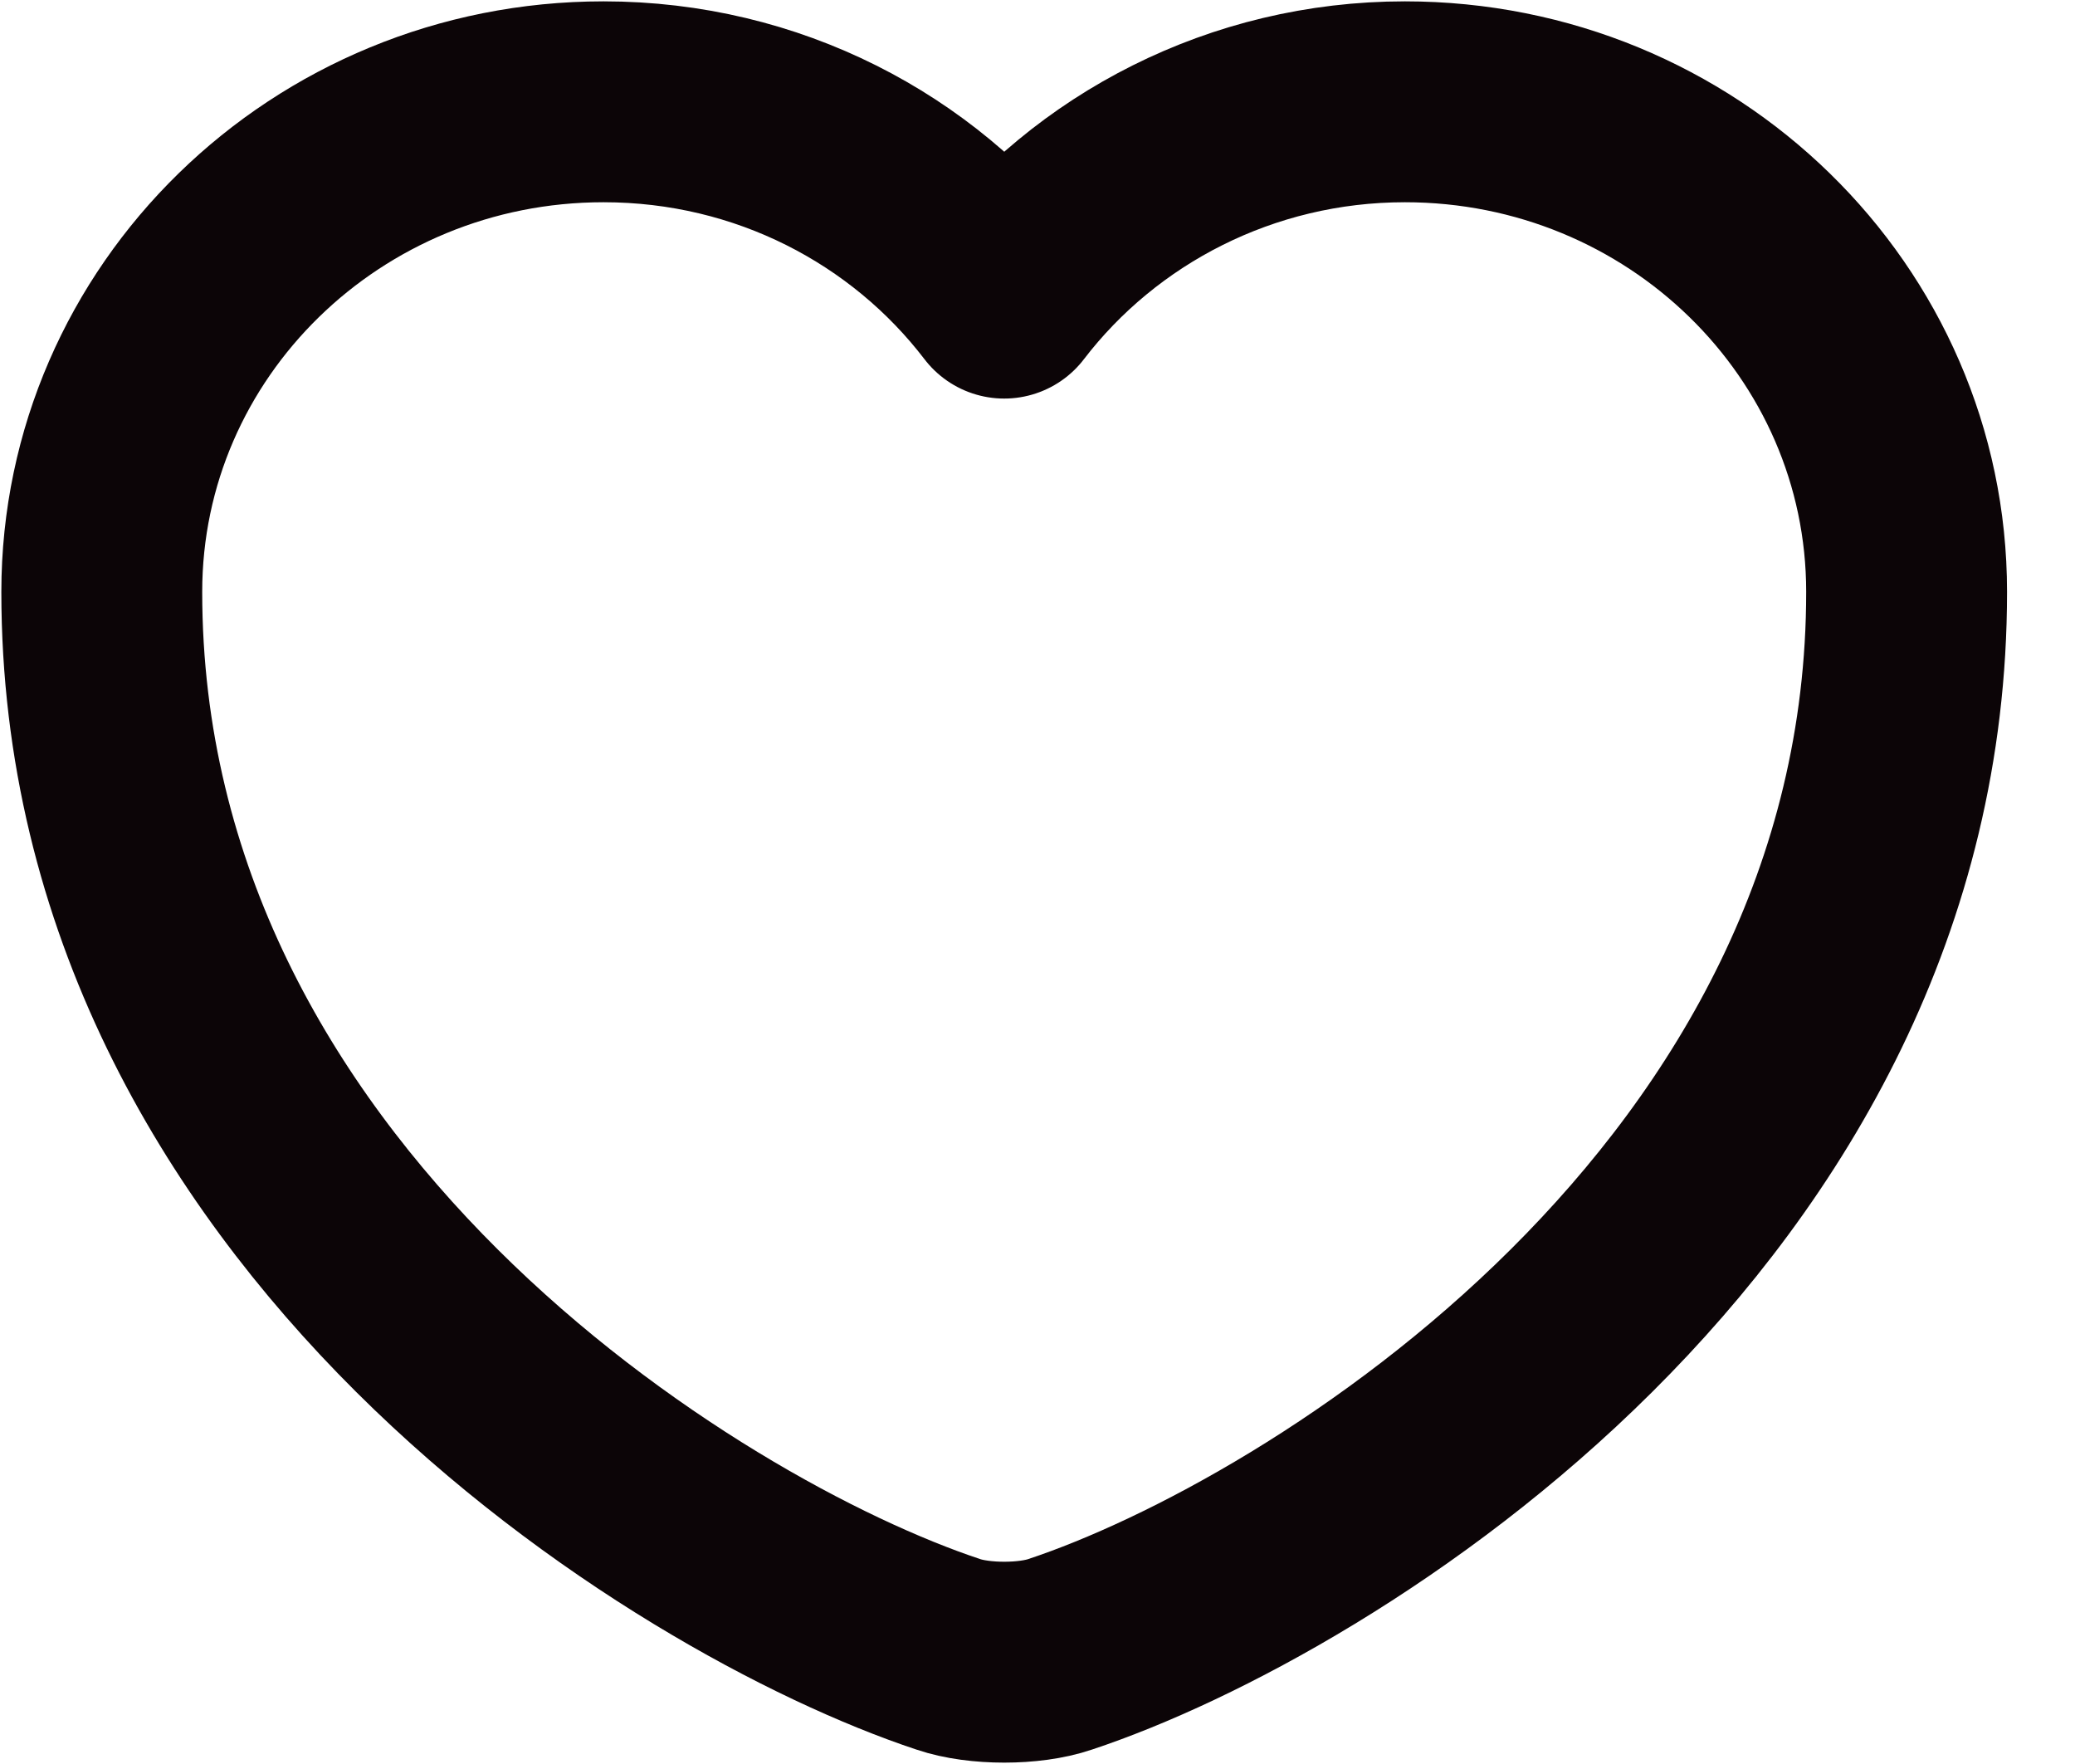 <svg width="20" height="17" viewBox="0 0 20 17" fill="none" xmlns="http://www.w3.org/2000/svg">
<path d="M10.218 15.943C9.923 16.044 9.436 16.044 9.14 15.943C6.617 15.106 0.981 11.617 0.981 5.704C0.981 3.093 3.147 0.981 5.817 0.981C7.4 0.981 8.801 1.725 9.679 2.873C10.558 1.725 11.967 0.981 13.541 0.981C16.211 0.981 18.377 3.093 18.377 5.704C18.377 11.617 12.741 15.106 10.218 15.943Z" stroke="#0C0507" stroke-width="1.936" stroke-linecap="round" stroke-linejoin="round"/>
</svg>
